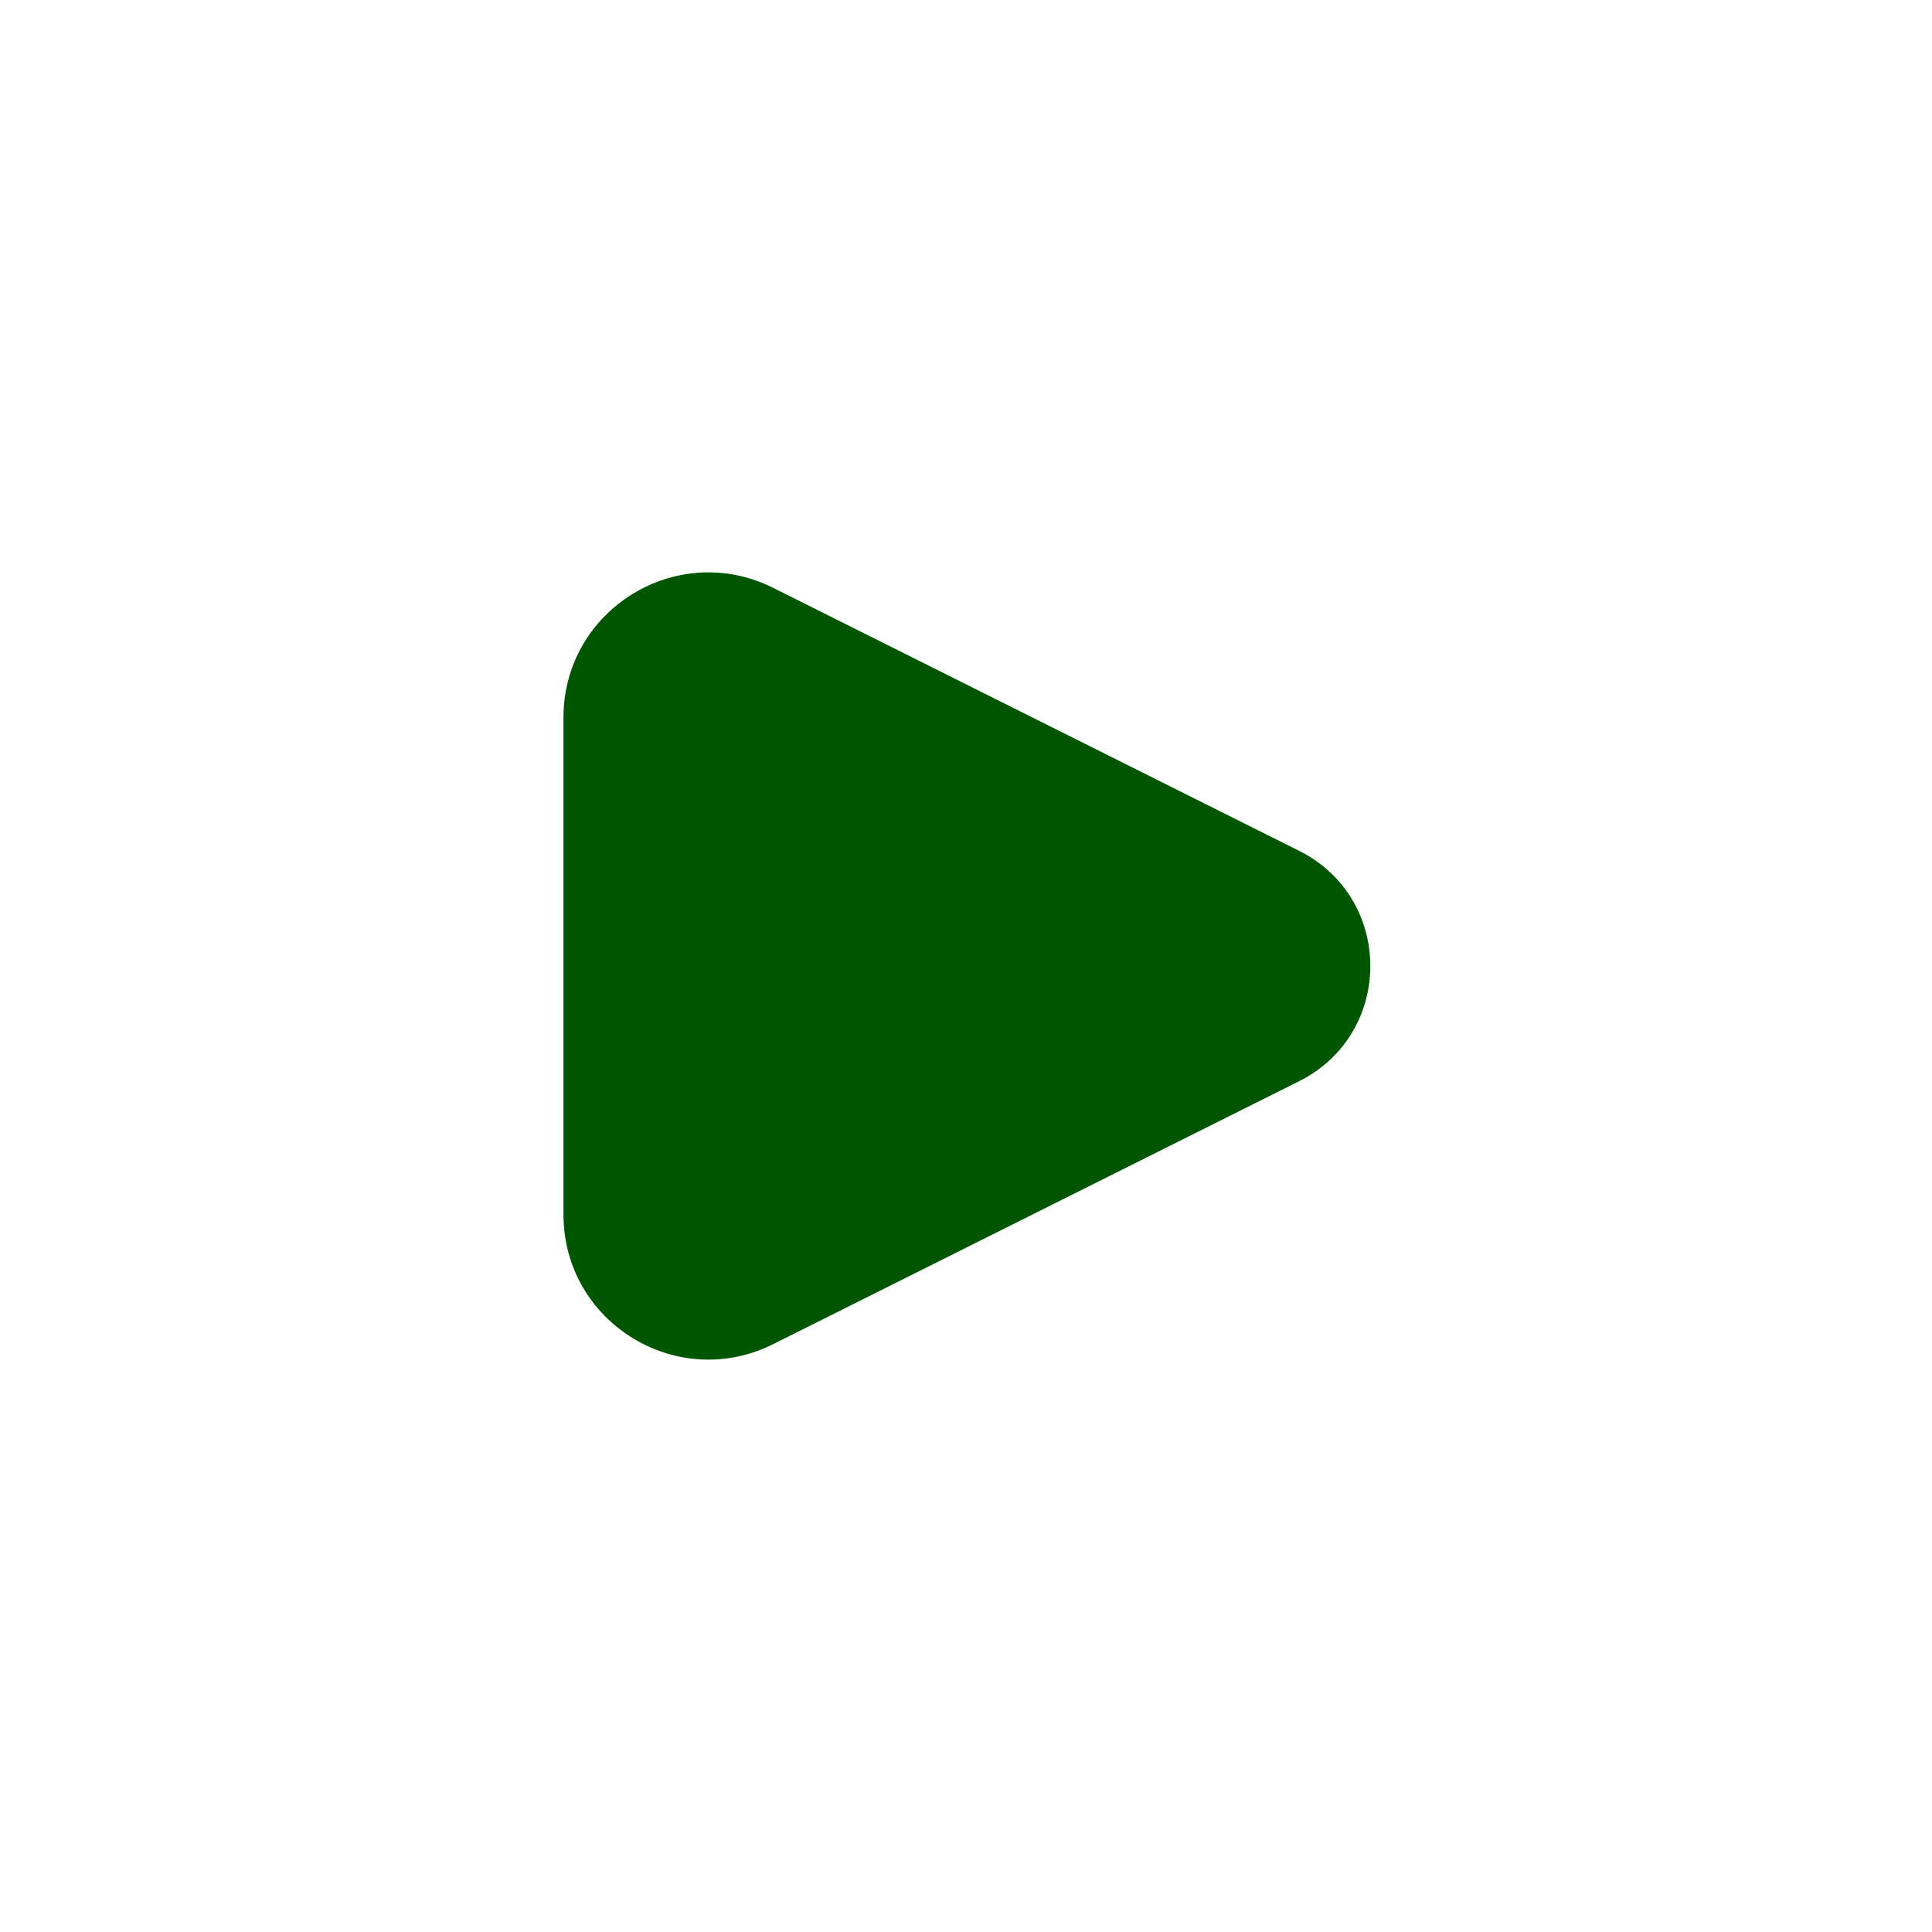 <svg width="47" height="47" viewBox="0 0 47 47" fill="none" xmlns="http://www.w3.org/2000/svg">
    <path
        d="M31.603 20.698L18.81 14.301C16.466 13.129 13.708 14.833 13.708 17.454V29.547C13.708 32.167 16.466 33.871 18.81 32.699L31.603 26.303C33.913 25.148 33.913 21.852 31.603 20.698Z"
        fill="#005500" />
</svg>
    